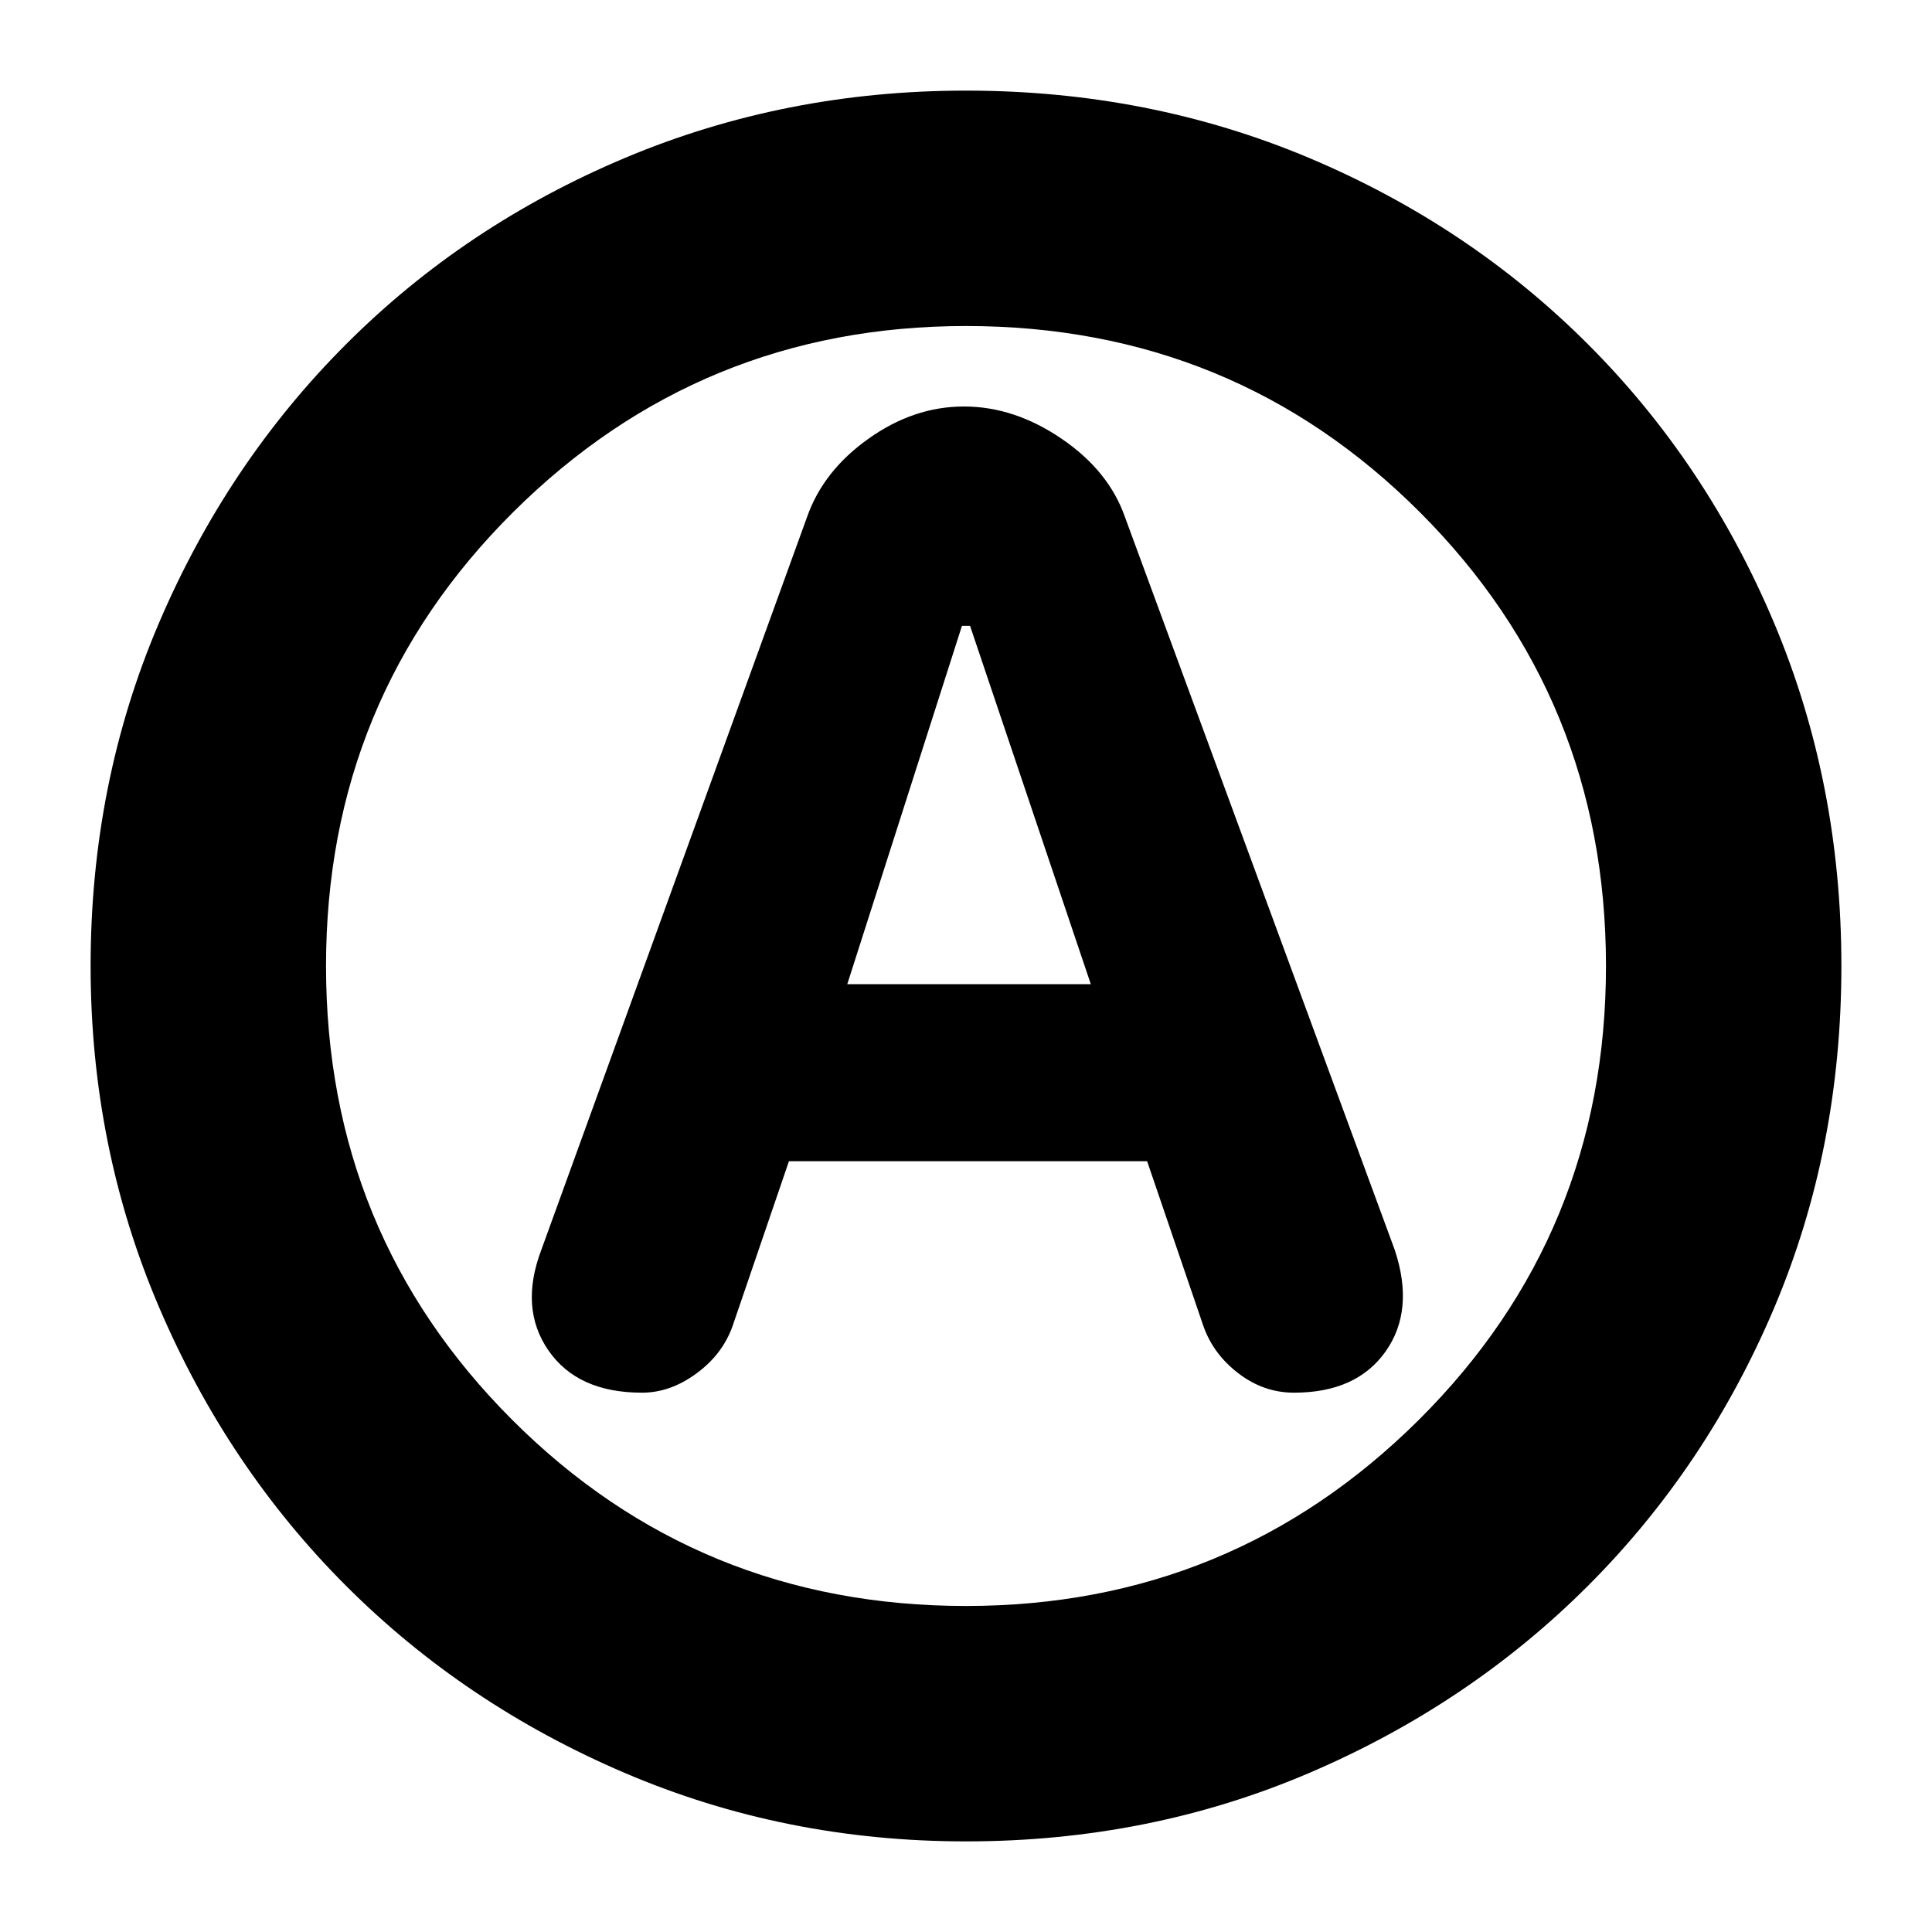 <svg xmlns="http://www.w3.org/2000/svg" height="20" width="20"><path d="M6.646 14.417Q6.938 14.417 7.208 14.219Q7.479 14.021 7.583 13.729L8.167 12.021H11.875L12.458 13.729Q12.562 14.021 12.823 14.219Q13.083 14.417 13.396 14.417Q14.042 14.417 14.344 13.99Q14.646 13.562 14.438 12.938L11.646 5.354Q11.479 4.875 10.99 4.542Q10.5 4.208 9.979 4.208Q9.458 4.208 8.99 4.542Q8.521 4.875 8.354 5.354L5.604 12.938Q5.375 13.542 5.677 13.979Q5.979 14.417 6.646 14.417ZM8.771 10.188 9.958 6.479H10.042L11.292 10.188ZM10 19.062Q8.125 19.062 6.469 18.354Q4.812 17.646 3.583 16.417Q2.354 15.188 1.646 13.531Q0.938 11.875 0.938 10Q0.938 8.104 1.646 6.448Q2.354 4.792 3.583 3.563Q4.812 2.333 6.469 1.635Q8.125 0.938 10 0.938Q11.896 0.938 13.552 1.635Q15.208 2.333 16.438 3.563Q17.667 4.792 18.365 6.448Q19.062 8.104 19.062 10Q19.062 11.896 18.365 13.542Q17.667 15.188 16.438 16.417Q15.208 17.646 13.552 18.354Q11.896 19.062 10 19.062ZM10 10Q10 10 10 10Q10 10 10 10Q10 10 10 10Q10 10 10 10Q10 10 10 10Q10 10 10 10Q10 10 10 10Q10 10 10 10ZM10 16.625Q12.75 16.625 14.688 14.698Q16.625 12.771 16.625 10Q16.625 7.229 14.698 5.302Q12.771 3.375 10 3.375Q7.25 3.375 5.312 5.302Q3.375 7.229 3.375 10Q3.375 12.771 5.302 14.698Q7.229 16.625 10 16.625Z"/></svg>